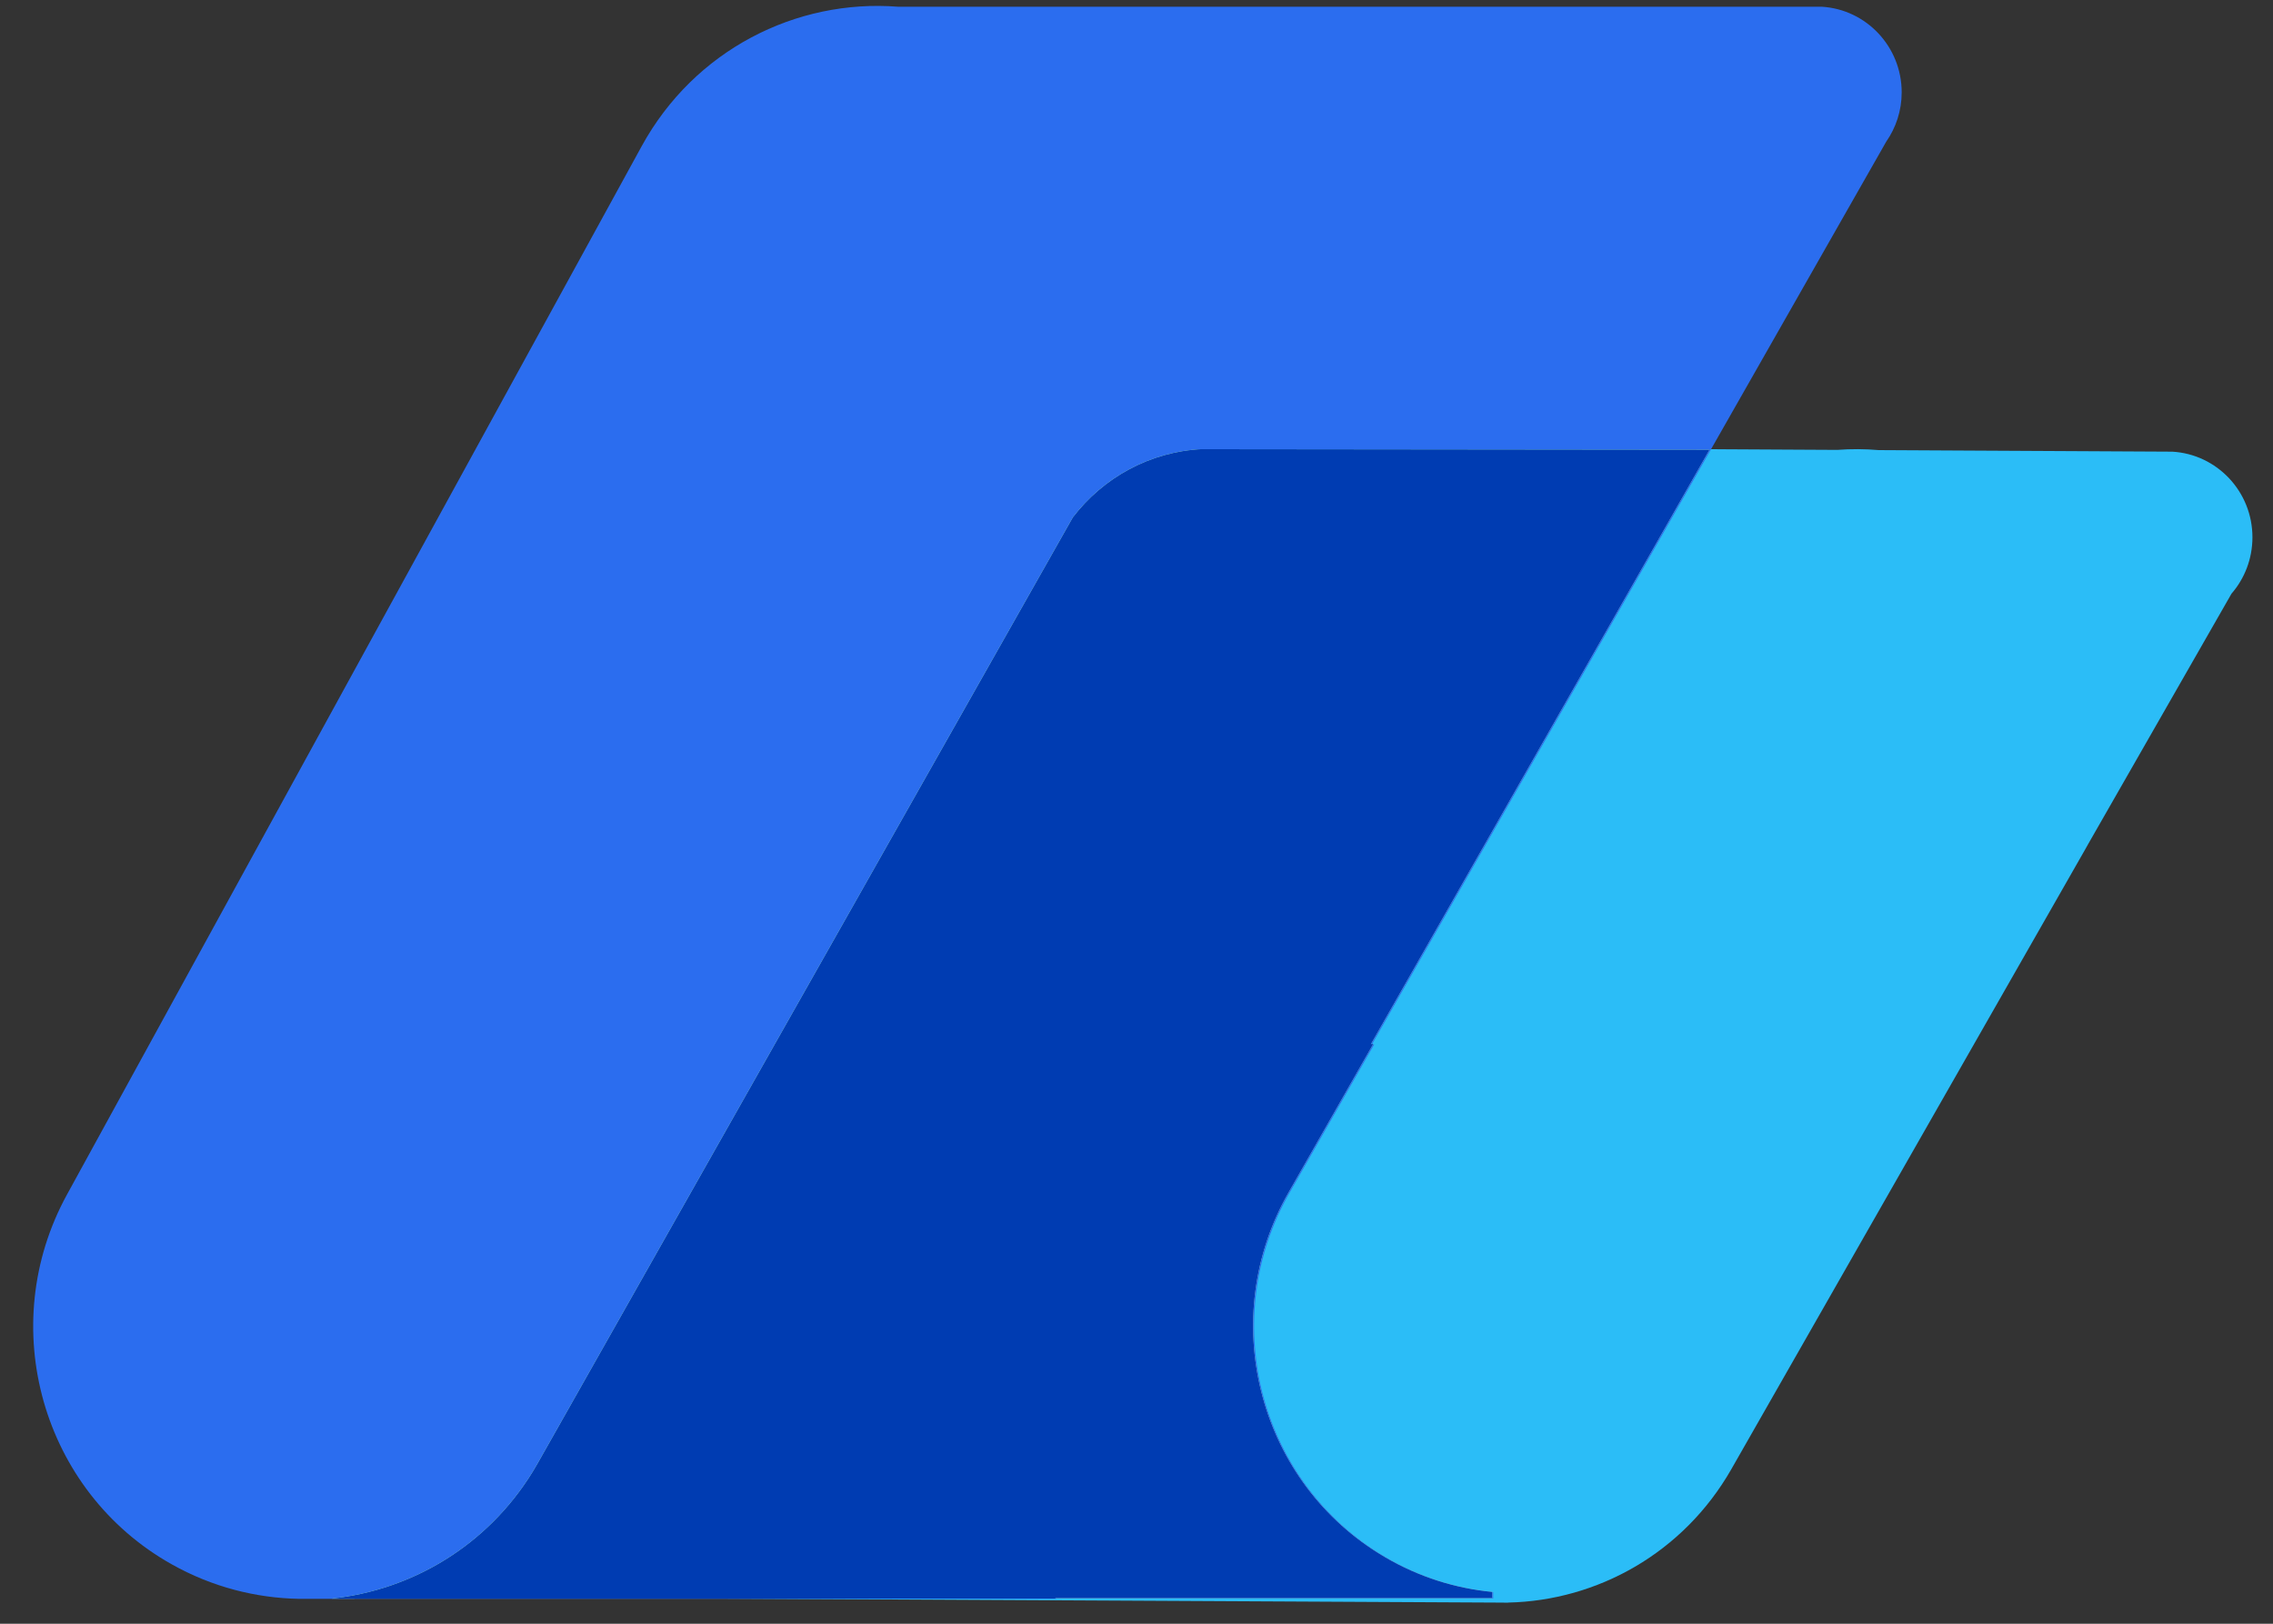 <svg width="42" height="30" viewBox="0 0 42 30" fill="none" xmlns="http://www.w3.org/2000/svg">
<rect x="0" y="0" width="42" height="30" fill="#333333" stroke="none"/>
<path fill-rule="evenodd" clip-rule="evenodd" d="M31.728 8.299L31.728 8.3L33.95 8.312C34.203 8.293 34.458 8.294 34.713 8.316L40.14 8.345C40.966 8.393 41.62 9.083 41.62 9.927C41.62 10.326 41.474 10.691 41.233 10.969L38.592 15.582C38.571 15.621 38.549 15.66 38.527 15.698L31.992 27.143C31.107 28.693 29.515 29.574 27.865 29.609L27.866 29.61L27.789 29.61C27.746 29.61 27.704 29.61 27.661 29.609L8.323 29.509H6.168L6.168 29.471C7.805 29.241 9.183 28.19 9.88 26.743L9.896 26.743L19.37 10.083C19.902 9.024 20.989 8.299 22.244 8.299L22.157 8.301L22.16 8.299H31.728Z" fill="#2BBDF7"/>
<path fill-rule="evenodd" clip-rule="evenodd" d="M16.59 0.124L33.659 0.124C34.484 0.172 35.139 0.862 35.139 1.707C35.139 2.045 35.033 2.359 34.854 2.616L30.248 10.702L25.351 19.296L25.353 19.295H25.393L23.827 22.04C22.507 24.352 23.248 27.295 25.475 28.694L25.613 28.777C26.24 29.144 26.914 29.353 27.591 29.417L27.591 29.533L19.521 29.533L19.518 29.54H5.523C4.728 29.525 3.921 29.322 3.175 28.903C0.774 27.558 -0.093 24.499 1.237 22.072L11.858 2.699C12.831 0.924 14.711 -0.022 16.59 0.124Z" fill="#2B6DEF"/>
<path fill-rule="evenodd" clip-rule="evenodd" d="M22.189 8.299L31.588 8.309L30.229 10.696L25.332 19.29L25.334 19.289H25.374L23.808 22.034C22.488 24.346 23.23 27.289 25.456 28.688L25.594 28.772C26.221 29.138 26.895 29.347 27.572 29.412L27.572 29.527L19.502 29.527L19.499 29.534L6.133 29.535C7.615 29.379 9.006 28.554 9.844 27.191L9.938 27.031L19.824 9.559C20.385 8.826 21.247 8.342 22.224 8.297L22.189 8.299Z" fill="white"/>
<path fill-rule="evenodd" clip-rule="evenodd" d="M22.189 8.299L31.588 8.309L30.229 10.696L25.332 19.29L25.334 19.289H25.374L23.808 22.034C22.488 24.346 23.23 27.289 25.456 28.688L25.594 28.772C26.221 29.138 26.895 29.347 27.572 29.412L27.572 29.527L19.502 29.527L19.499 29.534L6.133 29.535C7.615 29.379 9.006 28.554 9.844 27.191L9.938 27.031L19.824 9.559C20.385 8.826 21.247 8.342 22.224 8.297L22.189 8.299Z" fill="#0CC19B" fill-opacity="0.5"/>
<path fill-rule="evenodd" clip-rule="evenodd" d="M22.189 8.299L31.588 8.309L30.229 10.696L25.332 19.29L25.334 19.289H25.374L23.808 22.034C22.488 24.346 23.23 27.289 25.456 28.688L25.594 28.772C26.221 29.138 26.895 29.347 27.572 29.412L27.572 29.527L19.502 29.527L19.499 29.534L6.133 29.535C7.615 29.379 9.006 28.554 9.844 27.191L9.938 27.031L19.824 9.559C20.385 8.826 21.247 8.342 22.224 8.297L22.189 8.299Z" fill="#003CB2"/>
</svg>
